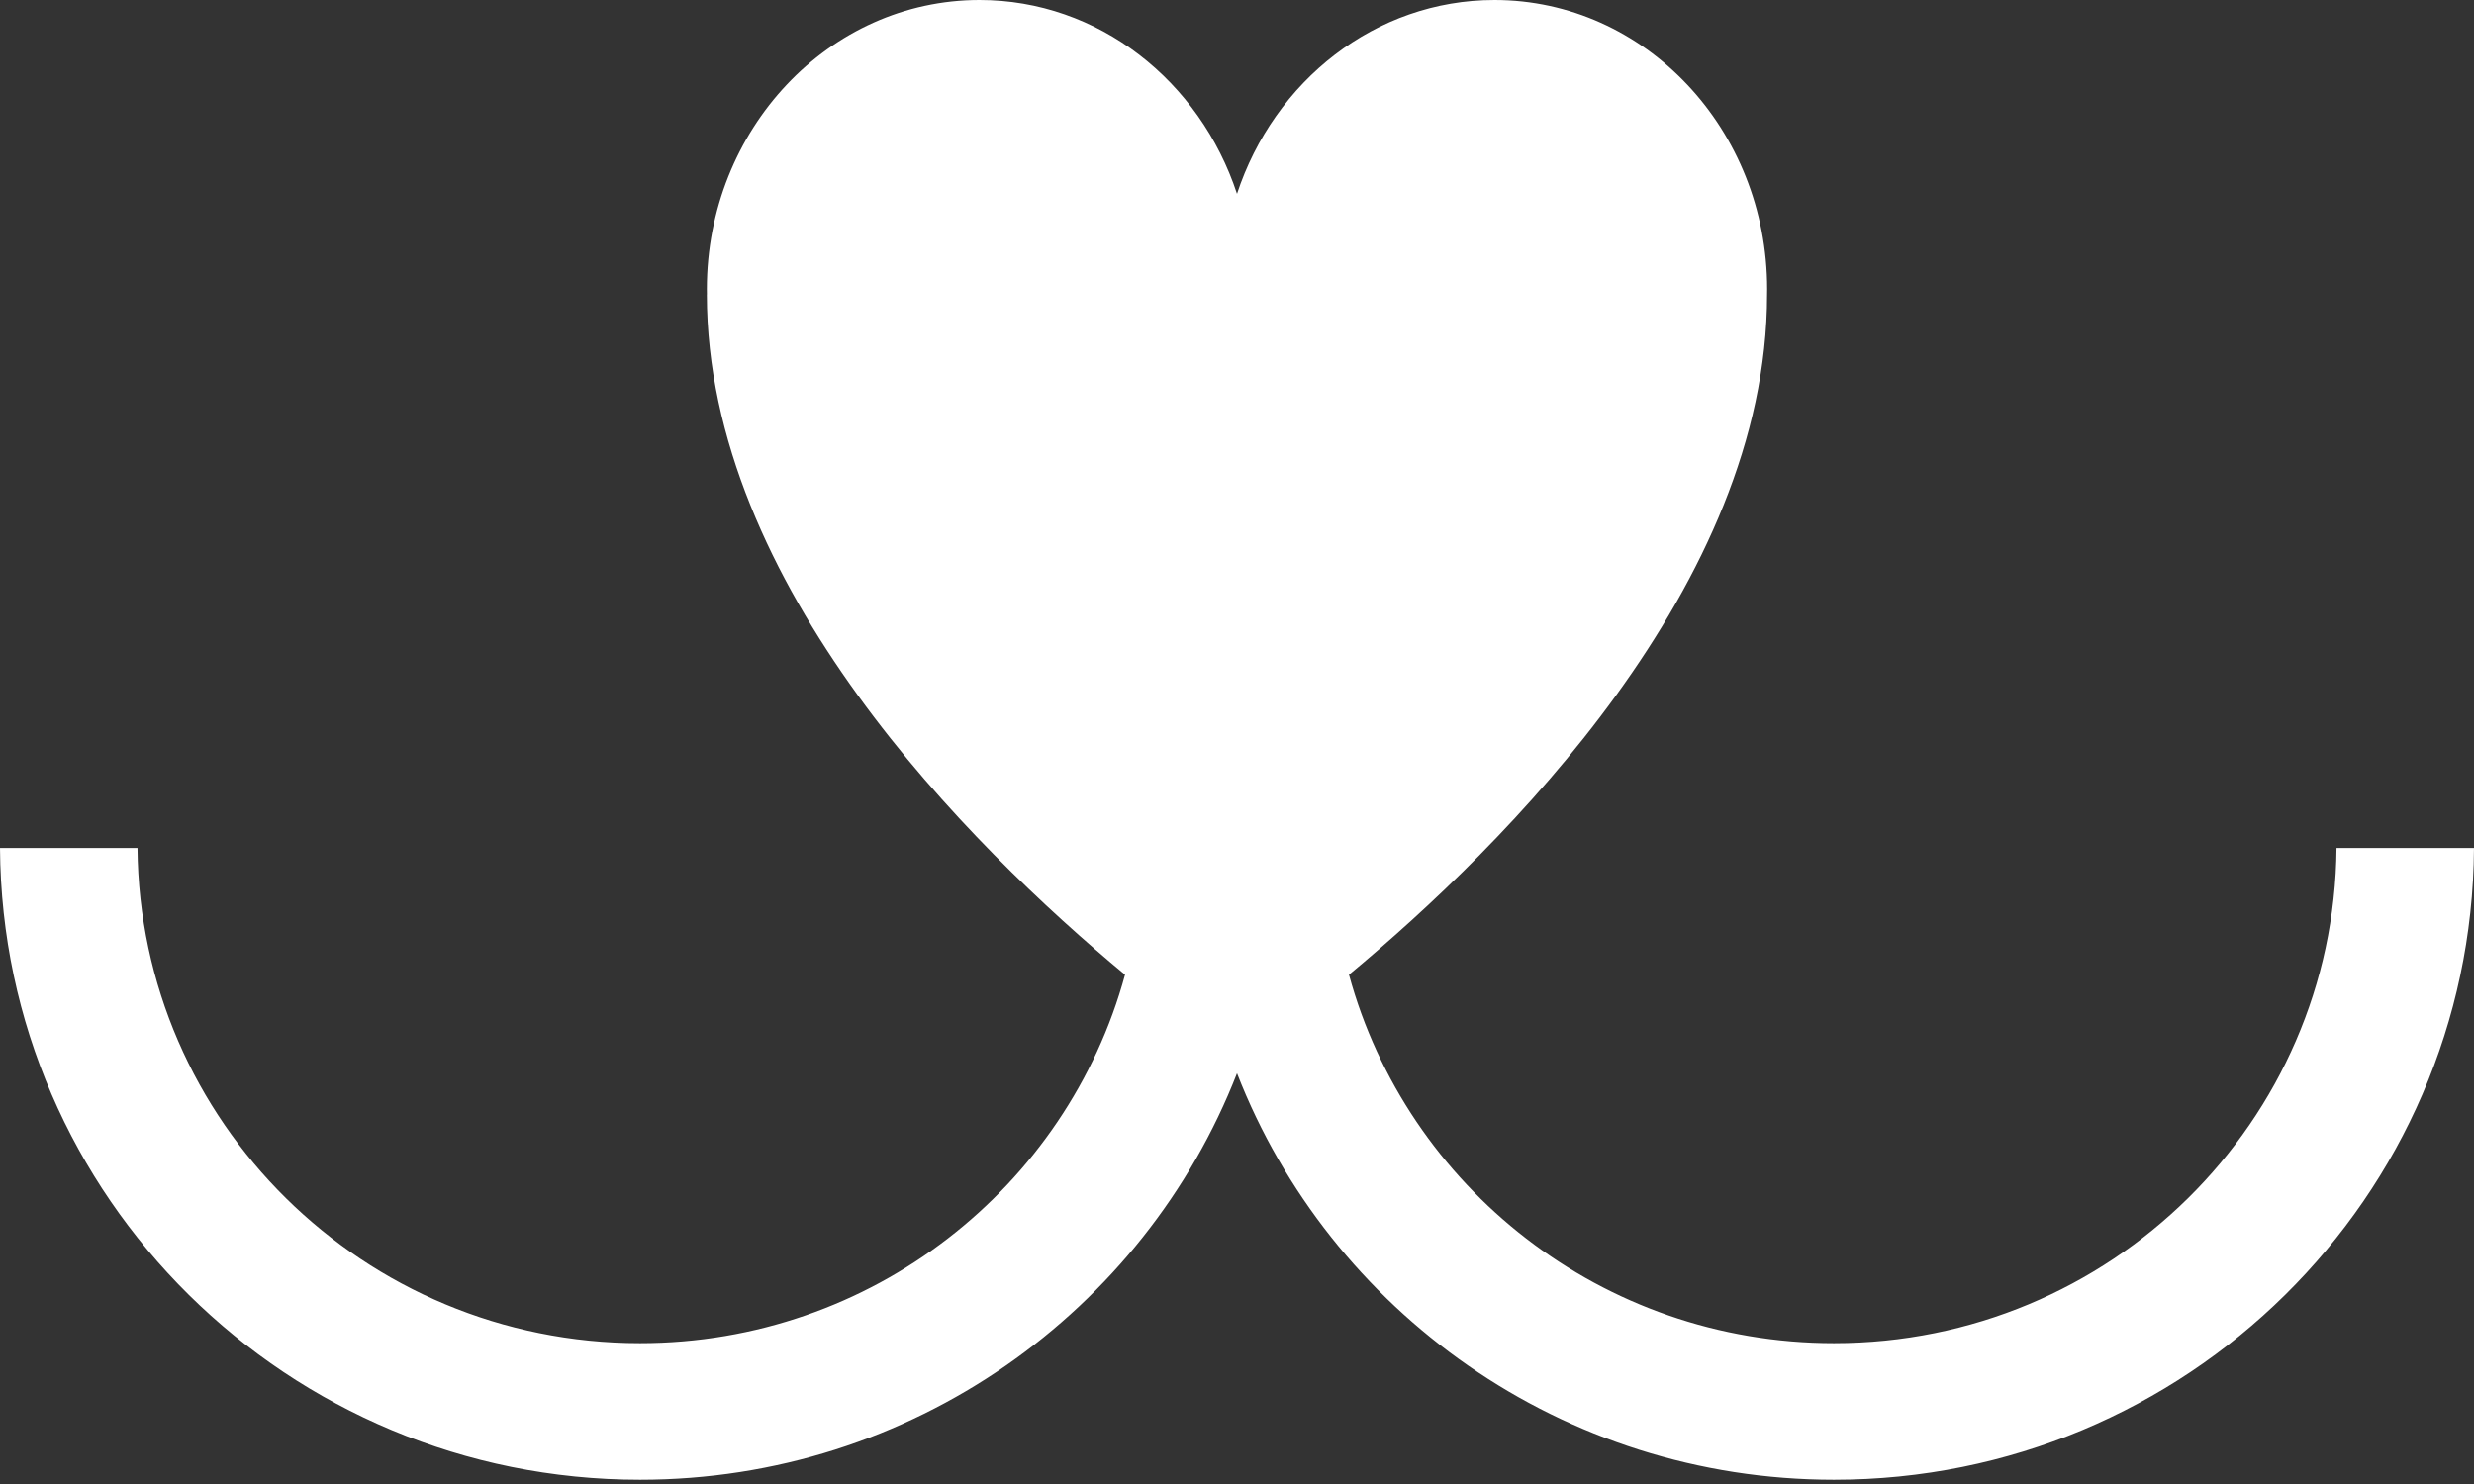 <?xml version="1.0" encoding="UTF-8"?>
<svg width="35px" height="21px" viewBox="0 0 35 21" version="1.1" xmlns="http://www.w3.org/2000/svg" xmlns:xlink="http://www.w3.org/1999/xlink">
    <rect x="0" y="0" width="35" height="21" fill="#333333" stroke="none"/>
    <!-- Generator: Sketch 55.2 (78181) - https://sketchapp.com -->
    <title>matches</title>
    <desc>Created with Sketch.</desc>
    <g id="Welcome" stroke="none" stroke-width="1" fill="none" fill-rule="evenodd">
        <g id="Desktop-Copy" transform="translate(-31, -174)" fill="#FFFFFF">
            <path d="M50.084,187.793 C50.903,190.797 53.665,193.007 56.946,193.007 C60.852,193.007 64.023,189.875 64.055,186 L66,186 C65.967,190.943 61.926,194.94 56.946,194.94 C53.098,194.94 49.811,192.553 48.5,189.188 C47.189,192.553 43.902,194.94 40.054,194.94 C35.074,194.94 31.033,190.943 31,186 L32.945,186 C32.977,189.875 36.148,193.007 40.054,193.007 C43.335,193.007 46.097,190.797 46.916,187.793 C44.716,185.966 41,182.273 41,178.167 L41.001,178.167 C41,178.141 41,178.116 41,178.091 C41,175.832 42.727,174 44.857,174 C46.542,174 47.975,175.146 48.5,176.743 C49.025,175.146 50.458,174 52.143,174 C54.273,174 56,175.832 56,178.091 C56,178.116 56,178.141 55.999,178.167 C56,182.273 52.284,185.966 50.084,187.793 L50.084,187.793 Z" id="matches"></path>
        </g>
    </g>
</svg>